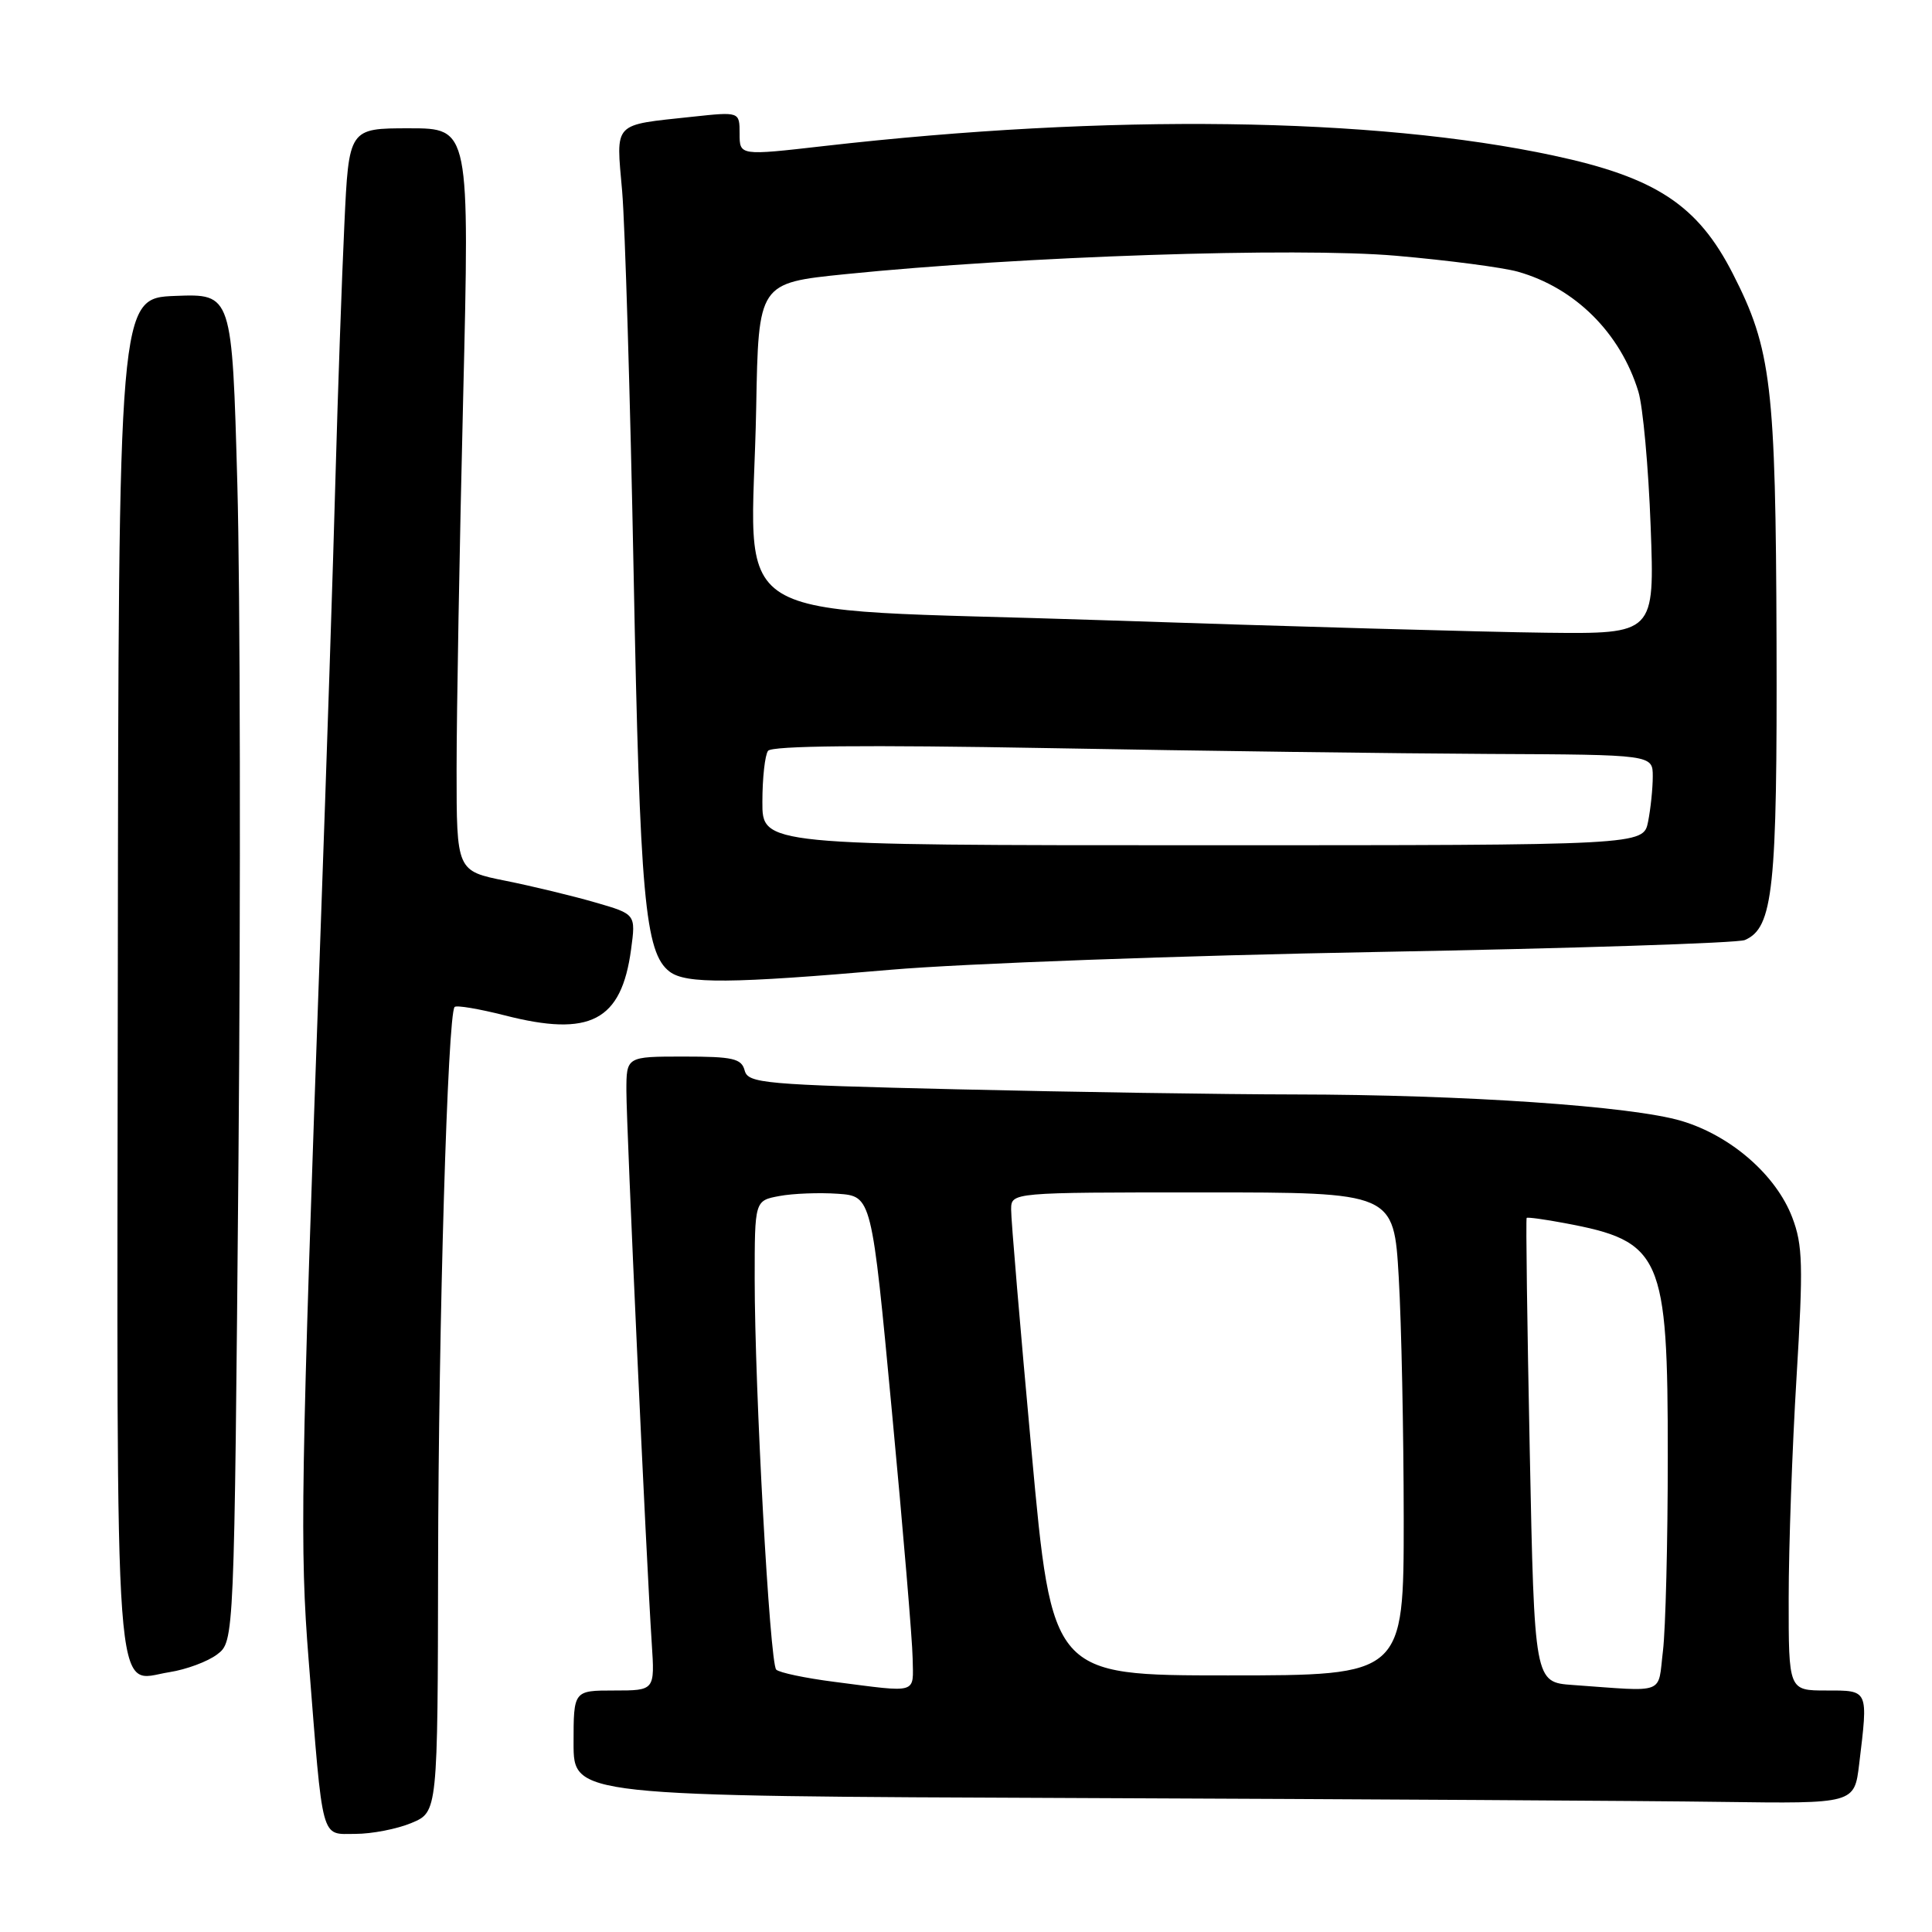 <?xml version="1.0" encoding="UTF-8" standalone="no"?>
<!DOCTYPE svg PUBLIC "-//W3C//DTD SVG 1.1//EN" "http://www.w3.org/Graphics/SVG/1.1/DTD/svg11.dtd" >
<svg xmlns="http://www.w3.org/2000/svg" xmlns:xlink="http://www.w3.org/1999/xlink" version="1.1" viewBox="0 0 256 256">
 <g >
 <path fill="currentColor"
d=" M 54.53 241.55 C 58.00 240.10 58.00 240.10 58.05 207.30 C 58.10 175.35 59.32 134.35 60.24 133.43 C 60.49 133.17 63.48 133.68 66.87 134.54 C 78.20 137.45 82.34 135.29 83.62 125.81 C 84.25 121.13 84.25 121.13 78.88 119.58 C 75.92 118.72 70.58 117.43 67.00 116.71 C 60.50 115.41 60.50 115.41 60.50 101.95 C 60.50 94.55 60.89 72.41 61.37 52.75 C 62.23 17.00 62.23 17.00 54.23 17.00 C 46.22 17.00 46.22 17.00 45.63 29.75 C 45.30 36.76 44.77 51.72 44.46 63.00 C 44.16 74.28 43.27 101.28 42.49 123.00 C 39.84 197.10 39.71 205.04 40.90 220.00 C 42.83 244.41 42.45 243.00 47.09 243.00 C 49.28 243.00 52.62 242.35 54.53 241.55 Z  M 246.35 233.75 C 247.55 223.81 247.63 224.00 242.00 224.00 C 237.00 224.00 237.00 224.00 237.01 211.75 C 237.01 205.01 237.48 191.85 238.05 182.50 C 238.95 167.66 238.88 164.97 237.48 161.31 C 235.34 155.70 229.35 150.48 222.81 148.53 C 216.25 146.57 194.05 145.05 171.50 145.02 C 162.15 145.01 142.05 144.70 126.83 144.34 C 101.10 143.73 99.12 143.55 98.67 141.84 C 98.25 140.26 97.13 140.00 90.59 140.00 C 83.00 140.00 83.00 140.00 83.00 144.55 C 83.00 149.30 85.64 206.86 86.36 217.75 C 86.77 224.00 86.77 224.00 81.38 224.00 C 76.00 224.00 76.00 224.00 76.00 230.99 C 76.00 237.99 76.00 237.99 143.25 238.25 C 180.24 238.40 218.42 238.62 228.11 238.76 C 245.72 239.00 245.72 239.00 246.35 233.75 Z  M 28.77 219.22 C 31.04 217.50 31.04 217.50 31.60 153.50 C 31.90 118.30 31.83 78.12 31.45 64.21 C 30.75 38.92 30.75 38.92 23.23 39.21 C 15.71 39.50 15.71 39.50 15.61 129.10 C 15.49 229.29 15.00 222.72 22.45 221.57 C 24.68 221.22 27.52 220.17 28.77 219.22 Z  M 118.00 128.50 C 127.62 127.67 156.65 126.61 182.50 126.14 C 208.35 125.67 230.27 124.96 231.20 124.56 C 234.96 122.94 235.50 117.84 235.40 85.00 C 235.29 51.02 234.72 46.26 229.61 36.27 C 224.97 27.17 219.41 23.51 205.84 20.61 C 182.03 15.51 146.87 15.05 109.19 19.35 C 98.00 20.63 98.00 20.63 98.00 17.71 C 98.00 14.80 98.00 14.80 91.75 15.47 C 81.08 16.62 81.63 16.04 82.44 25.36 C 82.82 29.84 83.51 52.62 83.96 76.00 C 84.79 118.96 85.45 126.26 88.73 128.75 C 90.89 130.39 96.81 130.34 118.00 128.50 Z  M 110.53 222.85 C 106.70 222.36 103.24 221.63 102.85 221.23 C 102.00 220.35 100.00 184.07 100.00 169.49 C 100.00 159.09 100.00 159.09 103.27 158.48 C 105.07 158.14 108.56 158.01 111.02 158.18 C 115.50 158.50 115.50 158.50 118.18 187.00 C 119.66 202.68 120.90 217.41 120.93 219.75 C 121.01 224.53 121.79 224.30 110.53 222.85 Z  M 208.41 223.27 C 203.32 222.91 203.32 222.91 202.70 192.25 C 202.36 175.39 202.17 161.49 202.29 161.38 C 202.41 161.26 204.68 161.57 207.33 162.07 C 220.20 164.47 221.00 166.27 220.99 193.00 C 220.99 204.28 220.70 215.86 220.35 218.75 C 219.64 224.64 220.91 224.16 208.41 223.27 Z  M 136.68 192.25 C 135.18 175.89 133.96 161.49 133.98 160.25 C 134.00 158.00 134.00 158.00 159.35 158.00 C 184.69 158.00 184.69 158.00 185.34 169.25 C 185.70 175.44 185.99 189.84 186.00 201.25 C 186.00 222.00 186.00 222.00 162.70 222.00 C 139.40 222.00 139.40 222.00 136.68 192.25 Z  M 101.02 106.25 C 101.02 103.09 101.36 100.04 101.77 99.49 C 102.25 98.81 114.72 98.69 139.00 99.13 C 159.07 99.50 185.29 99.84 197.25 99.90 C 219.00 100.00 219.00 100.00 219.00 102.88 C 219.00 104.46 218.72 107.16 218.38 108.88 C 217.75 112.00 217.75 112.00 159.38 112.00 C 101.00 112.00 101.00 112.00 101.02 106.25 Z  M 145.80 82.17 C 94.32 80.43 99.65 83.72 100.20 54.00 C 100.50 37.50 100.50 37.50 112.00 36.33 C 135.30 33.96 171.77 32.74 185.00 33.89 C 191.88 34.49 199.13 35.44 201.12 36.00 C 208.70 38.14 214.71 44.11 217.09 51.88 C 217.70 53.87 218.43 61.91 218.72 69.75 C 219.25 84.00 219.25 84.00 204.88 83.84 C 196.97 83.75 170.39 83.00 145.80 82.17 Z "/>
</g>
</svg>